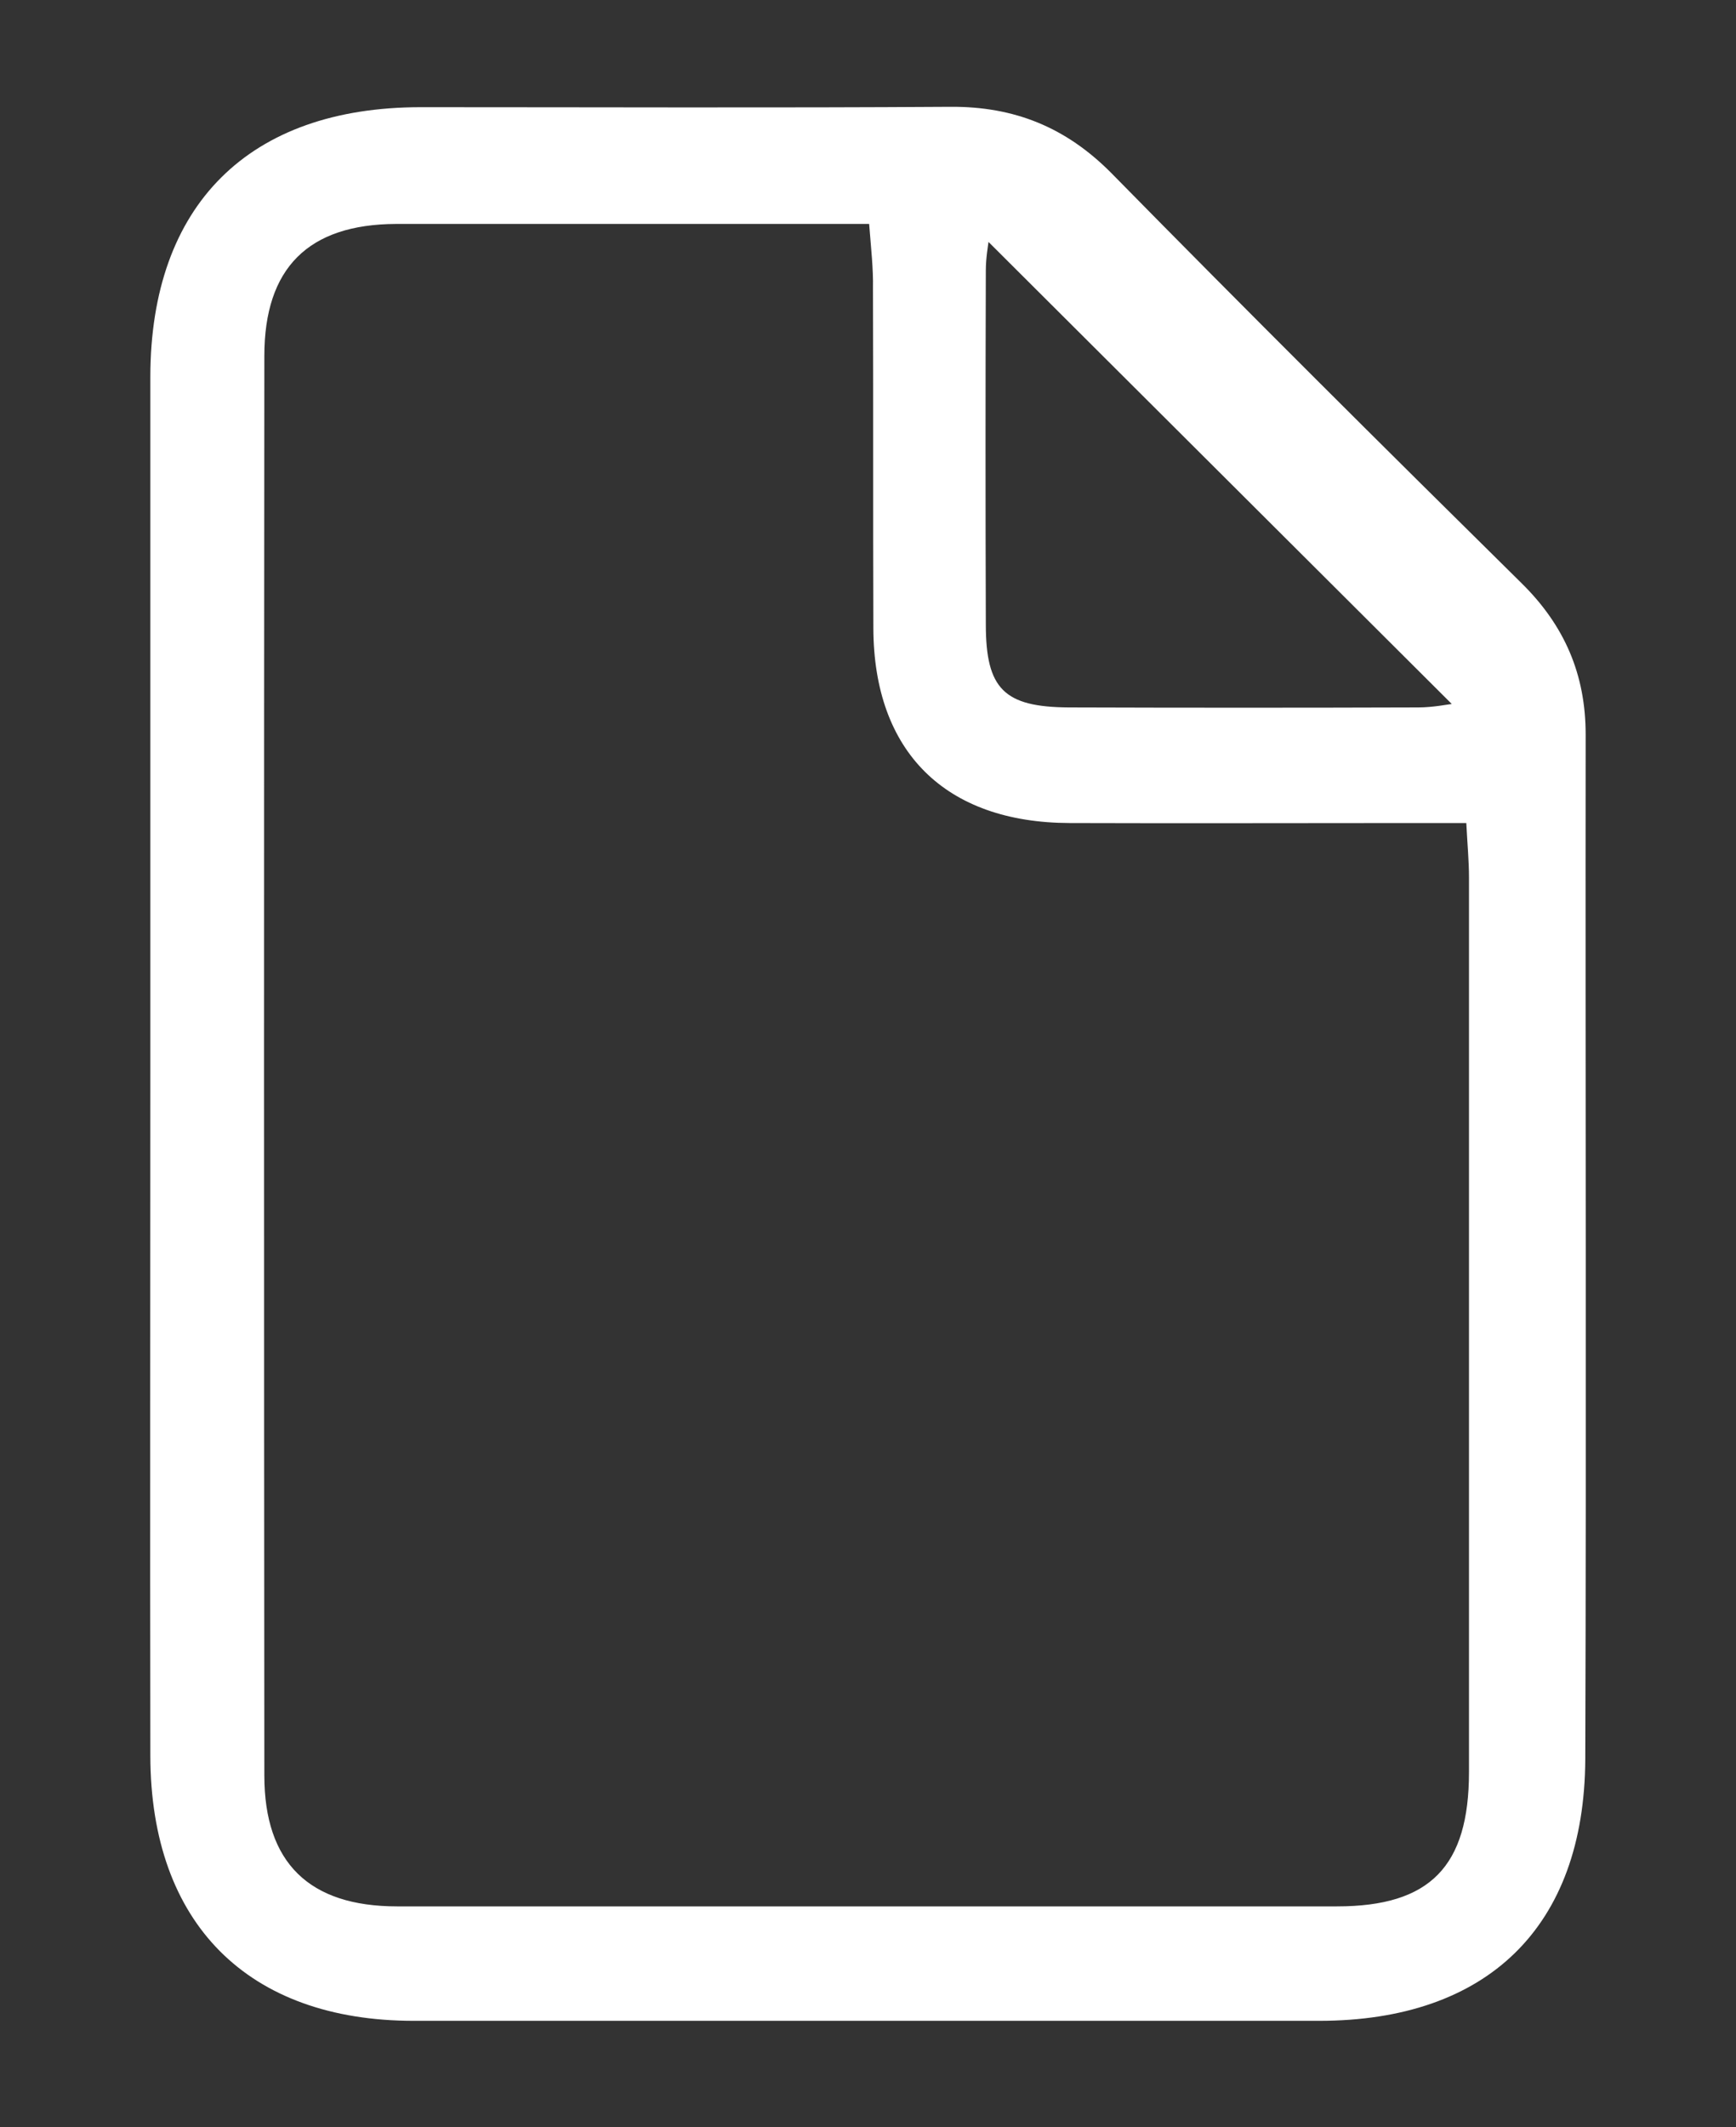<?xml version="1.0" encoding="utf-8"?>
<!-- Generator: Adobe Illustrator 27.2.0, SVG Export Plug-In . SVG Version: 6.00 Build 0)  -->
<svg version="1.1" id="Capa_1" xmlns="http://www.w3.org/2000/svg" xmlns:xlink="http://www.w3.org/1999/xlink" x="0px" y="0px"
	 viewBox="0 0 453.8 555.7" style="enable-background:new 0 0 453.8 555.7;" xml:space="preserve">
<rect x="0" y="0" width="453.8" height="555.7" fill="#333333" stroke="none"/>
<style type="text/css">
	.st0{fill:#FFFFFF;}
</style>
<g>
	<path class="st0" d="M39.3,277.2c0-59.6,0-119.2,0-178.9C39.4,53.6,65,28,110,28c46.2,0,92.4,0.2,138.5-0.1
		c16.6-0.1,30.1,5.3,42,17.3c35.4,36,71.2,71.6,107.2,107.1c11.3,11.1,16.8,23.9,16.8,39.6c-0.1,89.2,0.2,178.4-0.1,267.6
		c-0.2,43.9-25.6,68.4-69.6,68.4c-78.9,0-157.7,0-236.6,0c-43.4,0-68.8-25.4-68.9-69.2C39.2,398.2,39.3,337.7,39.3,277.2z
		 M227.2,58.5c-5.4,0-9.6,0-13.9,0c-36.6,0-73.2,0-109.8,0C80.6,58.6,69.1,70,69.1,93c-0.1,123.6-0.1,247.2,0,370.8
		c0,22.8,11.7,34.2,34.7,34.2c81.9,0,163.8,0,245.7,0c24.3,0,34.5-10.4,34.5-35.1c0-77.9,0-155.8,0-233.7c0-4.2-0.4-8.4-0.7-14.2
		c-5.4,0-10.1,0-14.8,0c-29.6,0-59.2,0.1-88.9,0c-32.5-0.1-51.2-18.6-51.3-50.9c-0.1-29.6,0-59.2-0.1-88.8
		C228.3,70.1,227.7,65,227.2,58.5z M258.4,63.2c-0.1,0.9-0.7,4.2-0.7,7.4c-0.1,30.8-0.1,61.7,0,92.5c0,16.9,4.8,21.6,21.7,21.7
		c30.4,0.1,60.9,0.1,91.3,0c3.9,0,7.8-0.8,8.8-0.9C339.1,143.6,298.5,103.2,258.4,63.2z"/>
</g>
</svg>
